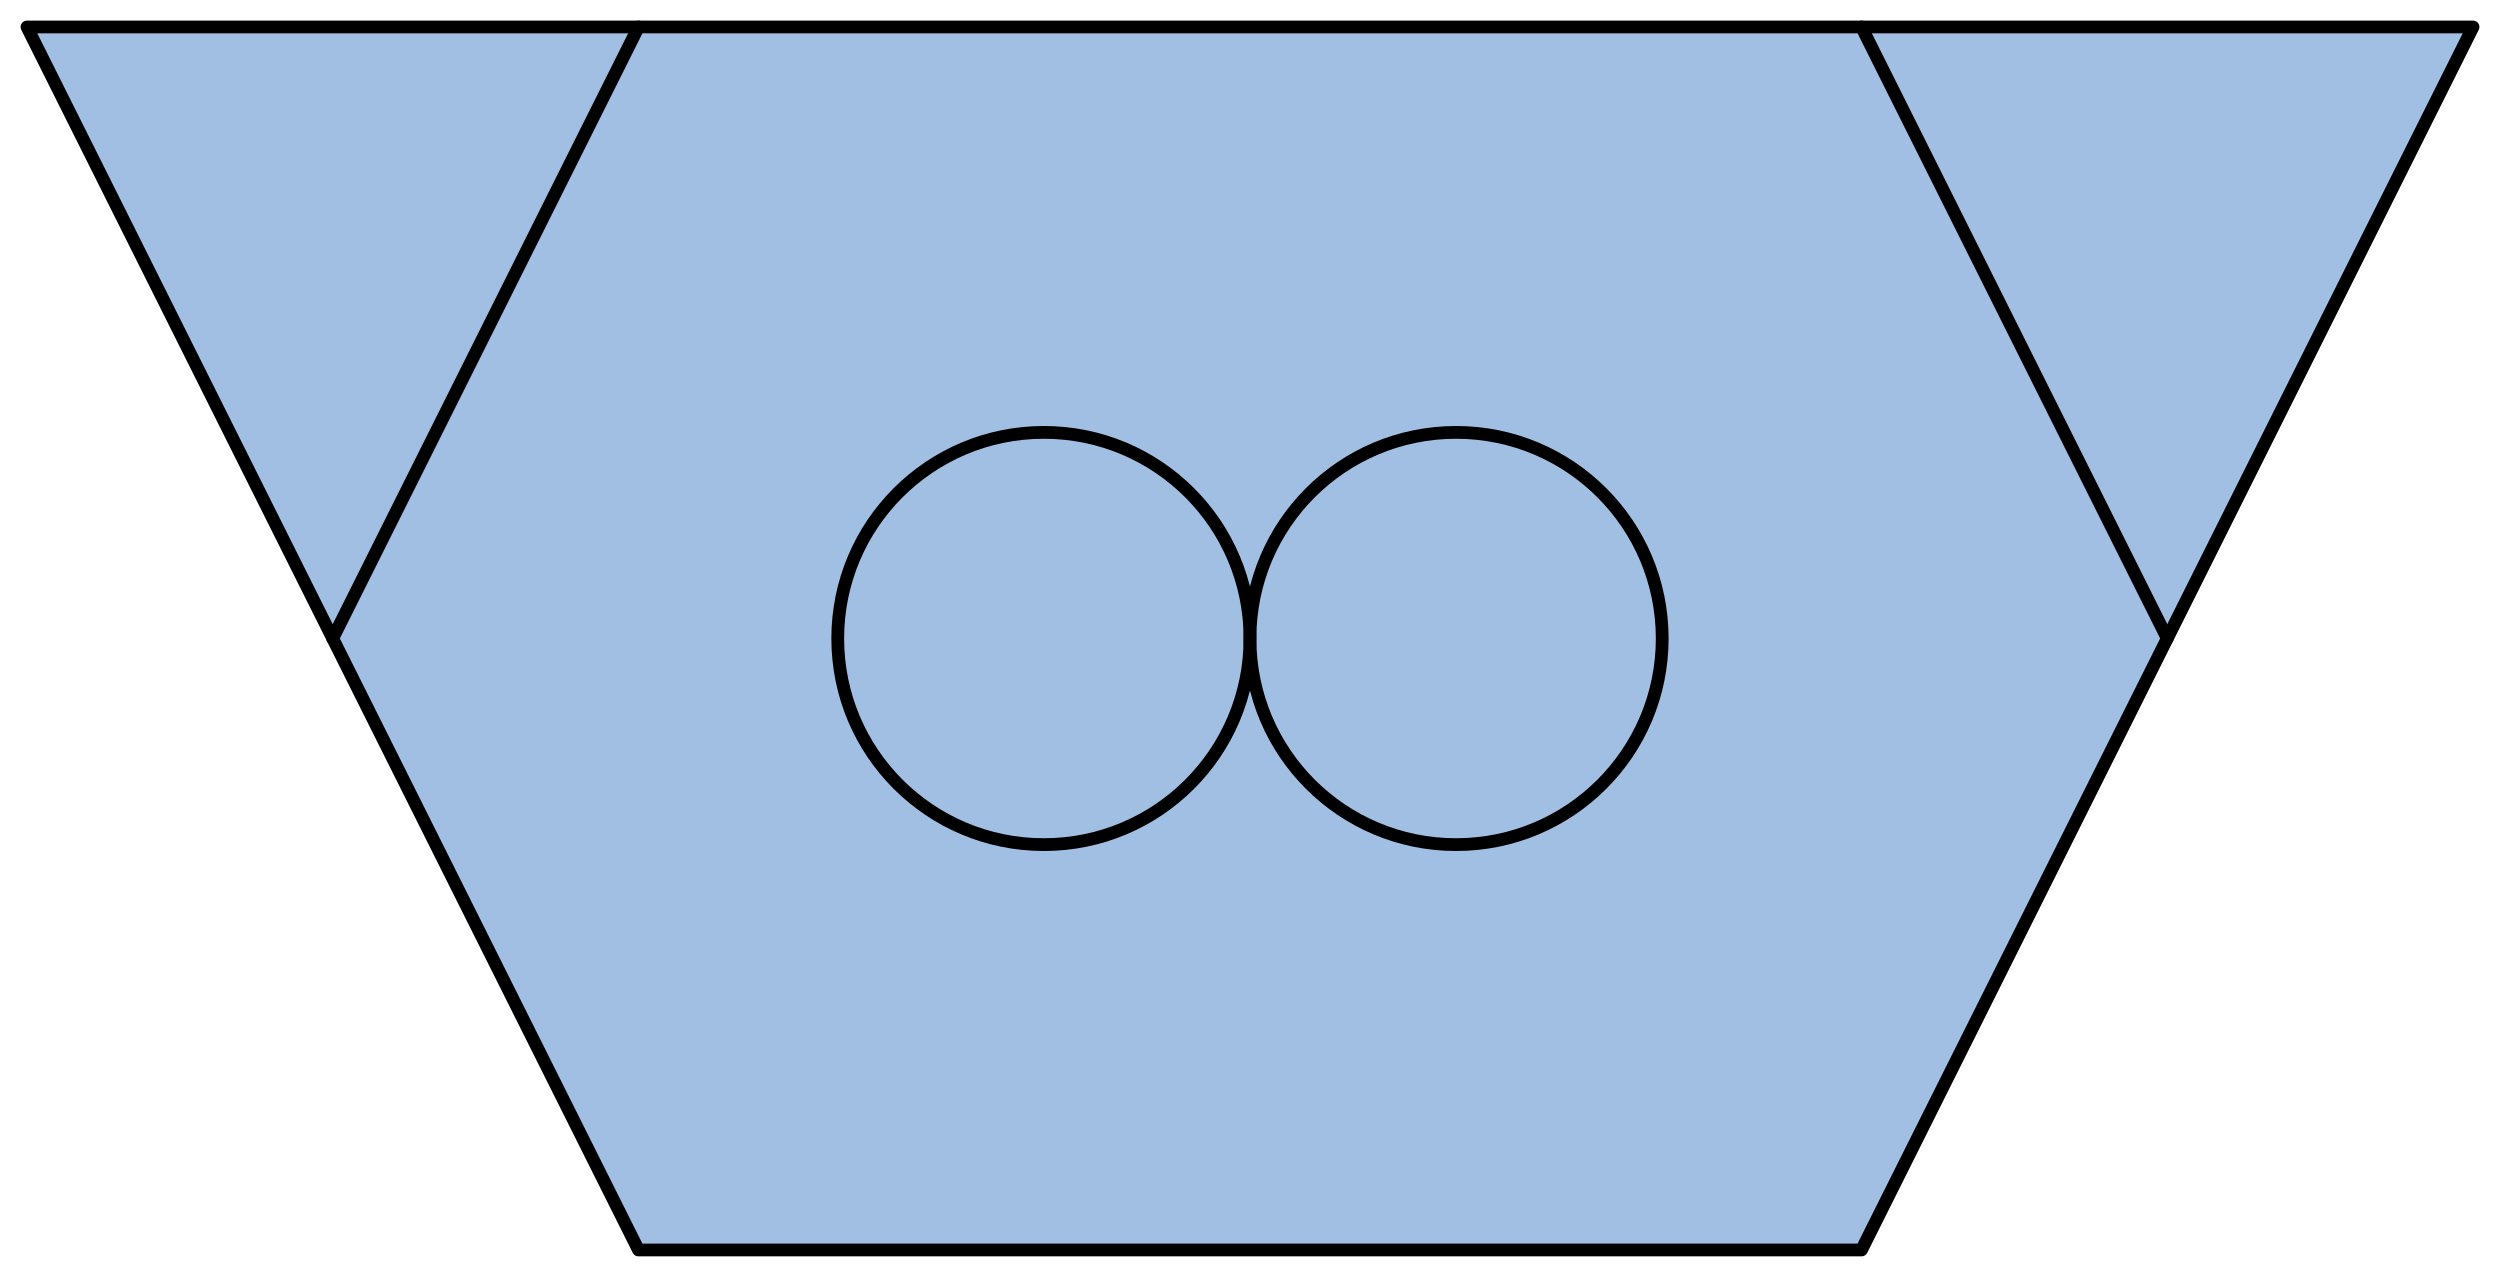 <?xml version='1.0' encoding='utf-8'?>
<!-- Generator: Adobe Illustrator 15.1.0, SVG Export Plug-In . SVG Version: 6.00 Build 0)  -->
<!DOCTYPE svg PUBLIC '-//W3C//DTD SVG 1.1//EN' 'http://www.w3.org/Graphics/SVG/1.1/DTD/svg11.dtd'>
<svg version='1.1'
    xmlns='http://www.w3.org/2000/svg'
    xmlns:xlink='http://www.w3.org/1999/xlink'
    x='0px'
    y='0px'
    width='97.889px'
    height='49.999px'
    viewBox='0 0 97.889 49.999'
    xmlns:agg='http://www.example.com'
    xml:space='preserve'>
<agg:params>
	<agg:param  type="C" name="Color" classes="boundary" description="Color" cssAttributes="fill"></agg:param>
	<agg:param  type="C" name="strokeColor" classes="contours,dashed,thick" description="Stroke Color" cssAttributes="stroke"></agg:param>
</agg:params>

<style type="text/css" >
<![CDATA[

	.contours,.dashed,.thick{
		stroke-linecap:round;
		stroke-linejoin:round;
		stroke: #000000;
		fill:none;
	}
	
	.contours,dashed {
		stroke-width:0.5;
	}
	
	.thick {
		stroke-width:1.5;
	}
	
	.boundary {
		fill:   #A1BFE2;
		stroke:none;
	}
	
	.dashed {
		stroke-dasharray:1.5,1.5;
	}
]]>
</style>
 <g id='boundary'
     class='boundary'>
  <polygon points='24.999,48.943 72.889,48.943 96.833,1.056 1.056,1.056  ' />
 </g>
 <g id='contours'
     class='contours'>
  <line x1='24.999'
      y1='1.056'
      x2='13.027'
      y2='24.999' />
  <polygon points='24.999,48.943 72.889,48.943 96.833,1.056 1.056,1.056  ' />
  <line x1='72.889'
      y1='1.056'
      x2='84.862'
      y2='24.999' />
  <circle cx='40.873'
      cy='25.001'
      r='8.071' />
  <circle cx='57.014'
      cy='25.001'
      r='8.071' />
 </g>
</svg>